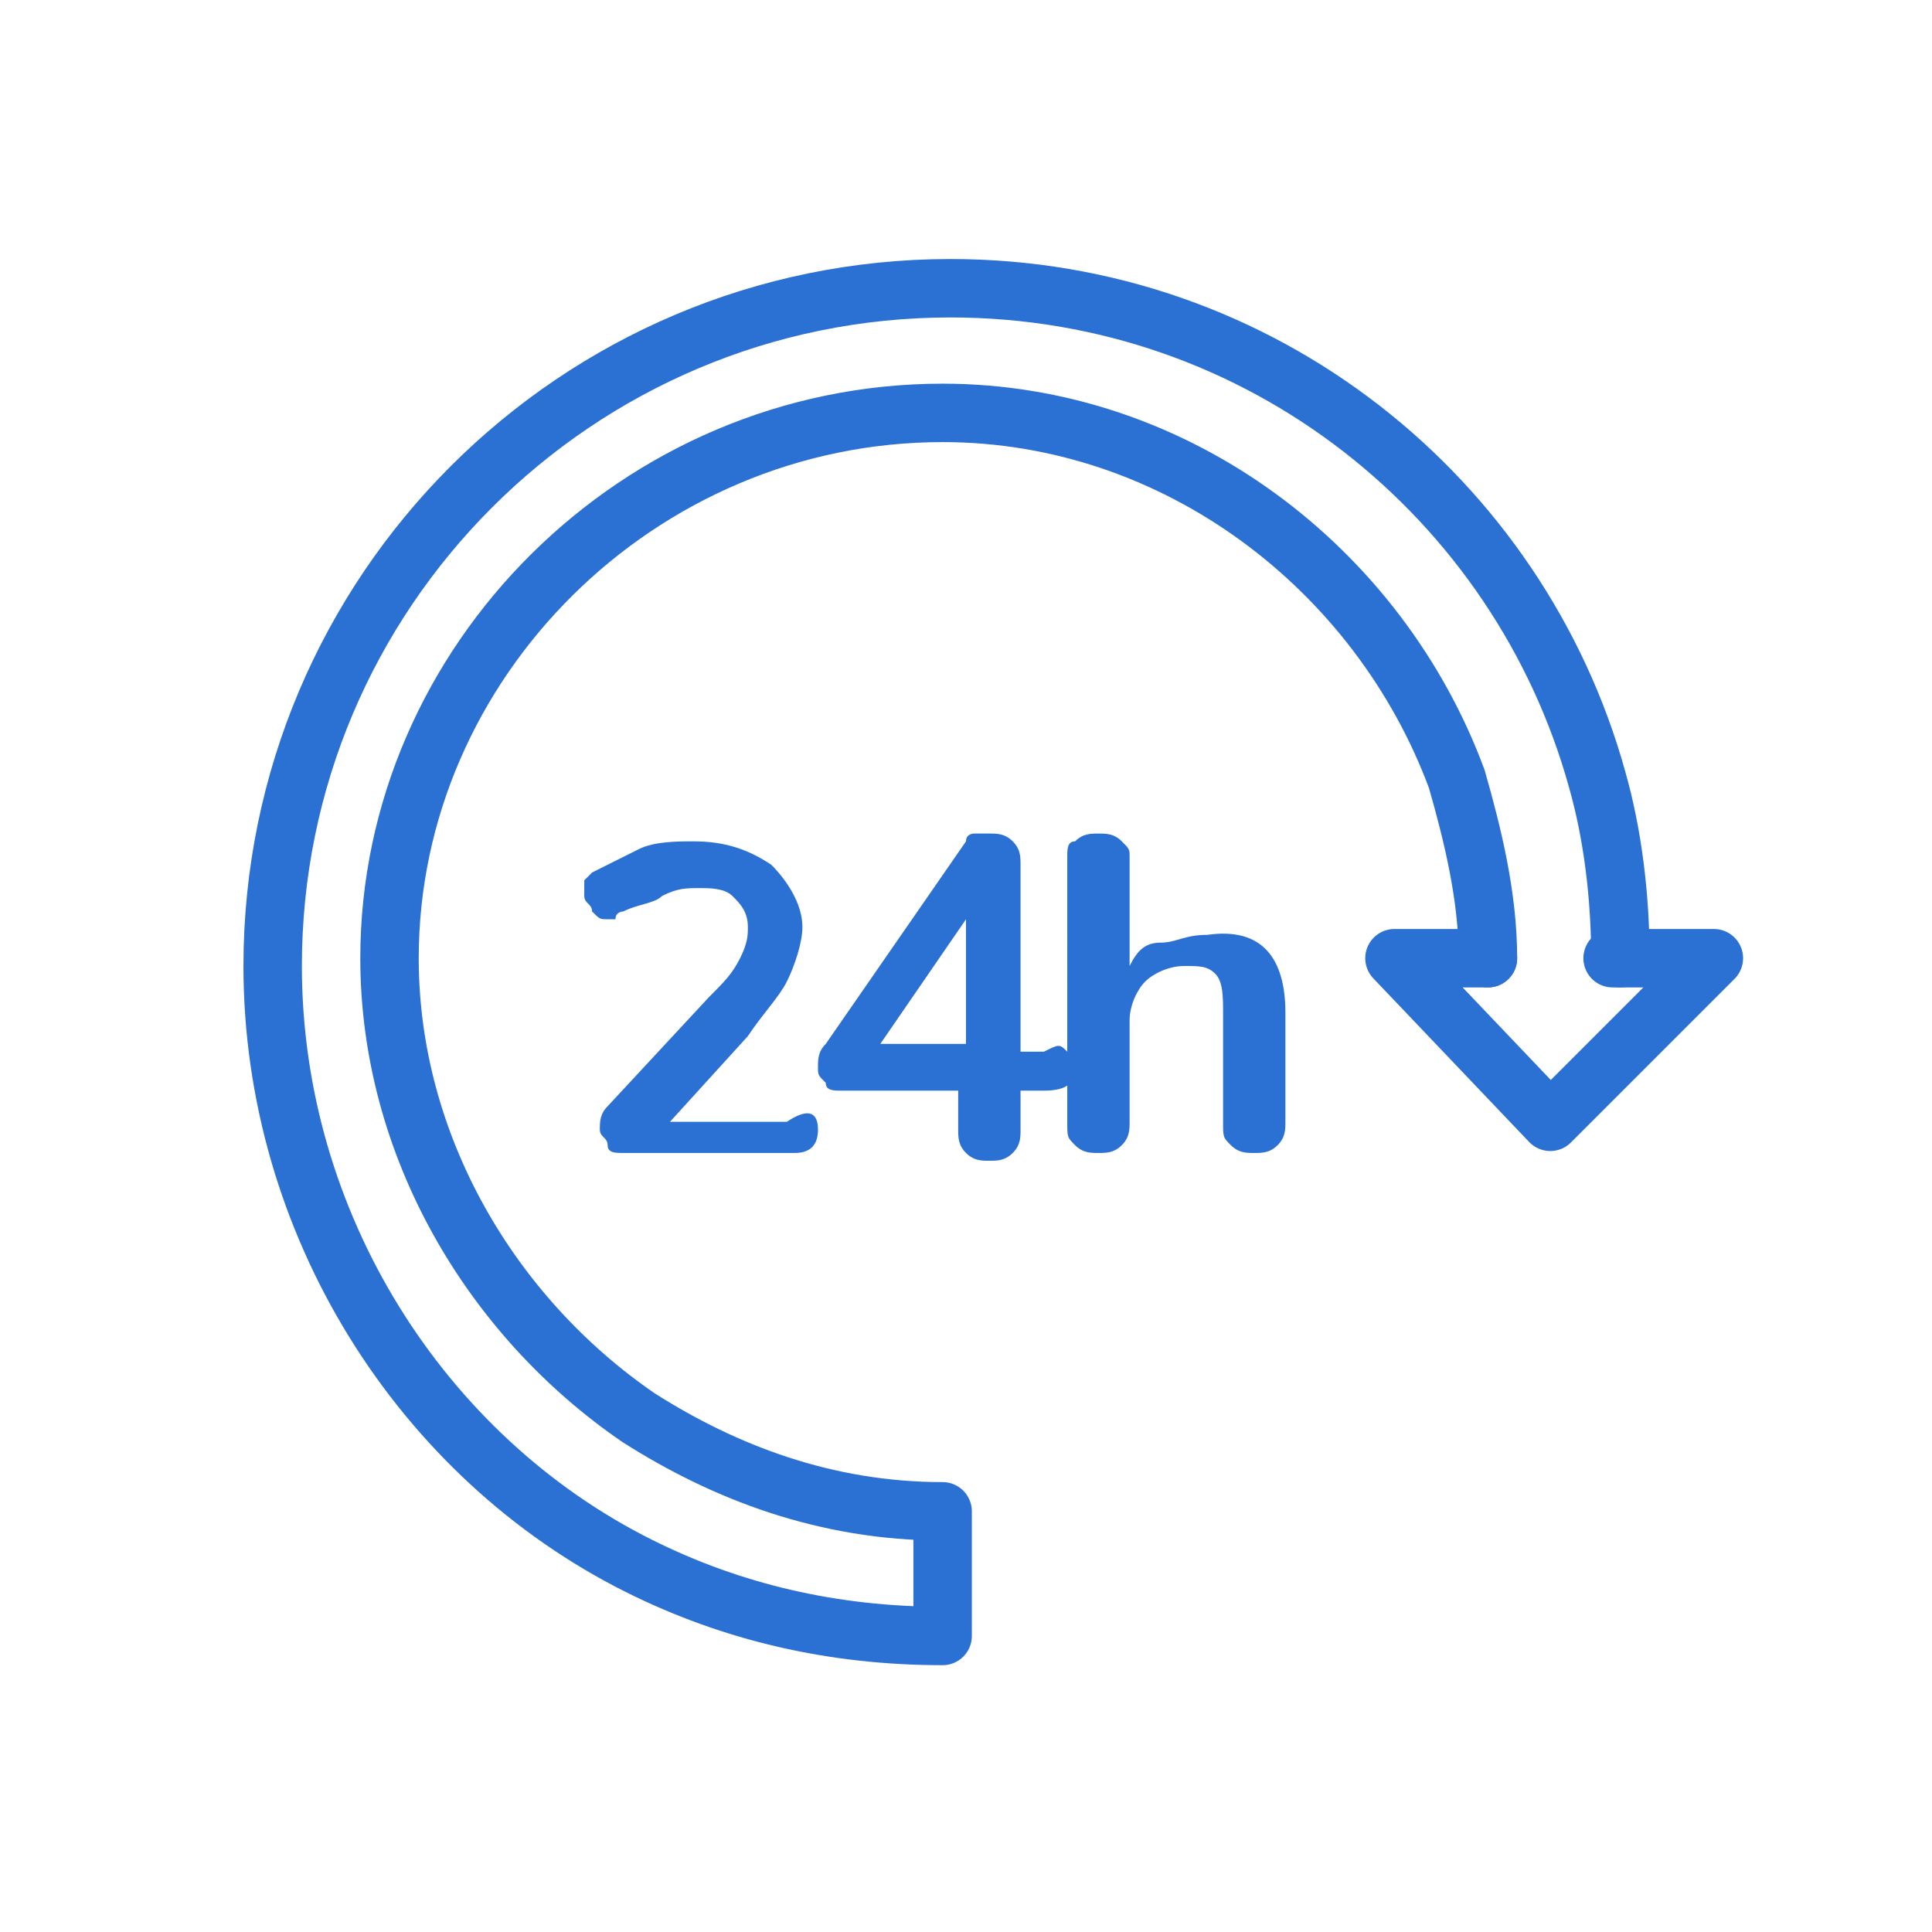 <?xml version="1.0" encoding="utf-8"?>
<!-- Generator: Adobe Illustrator 22.0.1, SVG Export Plug-In . SVG Version: 6.00 Build 0)  -->
<svg version="1.1" id="Réteg_1" xmlns="http://www.w3.org/2000/svg" xmlns:xlink="http://www.w3.org/1999/xlink" x="0px" y="0px"
	 viewBox="0 0 24.8 24.8" style="enable-background:new 0 0 24.8 24.8;" xml:space="preserve">
<style type="text/css">
	.st0{fill:none;stroke:#2B70D3;stroke-width:0.75;stroke-linecap:round;stroke-linejoin:round;stroke-miterlimit:10;}
	.st1{fill:#FFFFFF;}
	.st2{fill:#FFFFFF;stroke:#2B70D3;stroke-width:0.75;stroke-linecap:round;stroke-linejoin:round;stroke-miterlimit:10;}
	.st3{fill:#2B70D3;}
</style>
<path class="st0" d="M19.1,12.3c0-0.8-0.2-1.6-0.4-2.3c-1-2.7-3.6-4.7-6.6-4.7c-3.9,0-7.1,3.2-7.1,7c0,2.4,1.3,4.6,3.2,5.9
	c1.1,0.7,2.4,1.2,3.9,1.2V21c-1.4,0-2.7-0.3-3.9-0.9c-2.8-1.4-4.7-4.4-4.7-7.7c0-4.8,3.9-8.7,8.7-8.7c4,0,7.3,2.7,8.3,6.3
	c0.2,0.7,0.3,1.5,0.3,2.3"/>
<polyline class="st0" points="20.7,12.3 22,12.3 19.9,14.4 17.9,12.3 19.1,12.3 "/>
<g>
	<path class="st3" d="M10.5,14.5c0,0.2-0.1,0.3-0.3,0.3H8c-0.1,0-0.2,0-0.2-0.1s-0.1-0.1-0.1-0.2c0-0.1,0-0.2,0.1-0.3l1.3-1.4
		c0.2-0.2,0.3-0.3,0.4-0.5c0.1-0.2,0.1-0.3,0.1-0.4c0-0.2-0.1-0.3-0.2-0.4c-0.1-0.1-0.3-0.1-0.4-0.1c-0.2,0-0.3,0-0.5,0.1
		c-0.1,0.1-0.3,0.1-0.5,0.2c0,0-0.1,0-0.1,0.1c0,0-0.1,0-0.1,0c-0.1,0-0.1,0-0.2-0.1c0-0.1-0.1-0.1-0.1-0.2c0-0.1,0-0.1,0-0.2
		c0,0,0.1-0.1,0.1-0.1c0.2-0.1,0.4-0.2,0.6-0.3s0.5-0.1,0.7-0.1c0.4,0,0.7,0.1,1,0.3c0.2,0.2,0.4,0.5,0.4,0.8c0,0.2-0.1,0.5-0.2,0.7
		c-0.1,0.2-0.3,0.4-0.5,0.7l-1,1.1h1.5C10.4,14.2,10.5,14.3,10.5,14.5z"/>
	<path class="st3" d="M13.7,13.5c0.1,0.1,0.1,0.1,0.1,0.2c0,0.2-0.1,0.3-0.4,0.3h-0.3v0.5c0,0.1,0,0.2-0.1,0.3
		c-0.1,0.1-0.2,0.1-0.3,0.1c-0.1,0-0.2,0-0.3-0.1c-0.1-0.1-0.1-0.2-0.1-0.3V14h-1.5c-0.1,0-0.2,0-0.2-0.1c-0.1-0.1-0.1-0.1-0.1-0.2
		c0-0.1,0-0.2,0.1-0.3l1.8-2.6c0-0.1,0.1-0.1,0.1-0.1c0.1,0,0.1,0,0.2,0c0.1,0,0.2,0,0.3,0.1c0.1,0.1,0.1,0.2,0.1,0.3v2.4h0.3
		C13.6,13.4,13.6,13.4,13.7,13.5z M11.3,13.4h1.1v-1.6L11.3,13.4z"/>
	<path class="st3" d="M16.5,13v1.4c0,0.1,0,0.2-0.1,0.3c-0.1,0.1-0.2,0.1-0.3,0.1s-0.2,0-0.3-0.1c-0.1-0.1-0.1-0.1-0.1-0.3V13
		c0-0.2,0-0.4-0.1-0.5c-0.1-0.1-0.2-0.1-0.4-0.1c-0.2,0-0.4,0.1-0.5,0.2c-0.1,0.1-0.2,0.3-0.2,0.5v1.3c0,0.1,0,0.2-0.1,0.3
		c-0.1,0.1-0.2,0.1-0.3,0.1c-0.1,0-0.2,0-0.3-0.1c-0.1-0.1-0.1-0.1-0.1-0.3V11c0-0.1,0-0.2,0.1-0.2c0.1-0.1,0.2-0.1,0.3-0.1
		c0.1,0,0.2,0,0.3,0.1c0.1,0.1,0.1,0.1,0.1,0.2v1.4c0.1-0.2,0.2-0.3,0.4-0.3s0.3-0.1,0.6-0.1C16.2,11.9,16.5,12.3,16.5,13z"/>
</g>
</svg>
